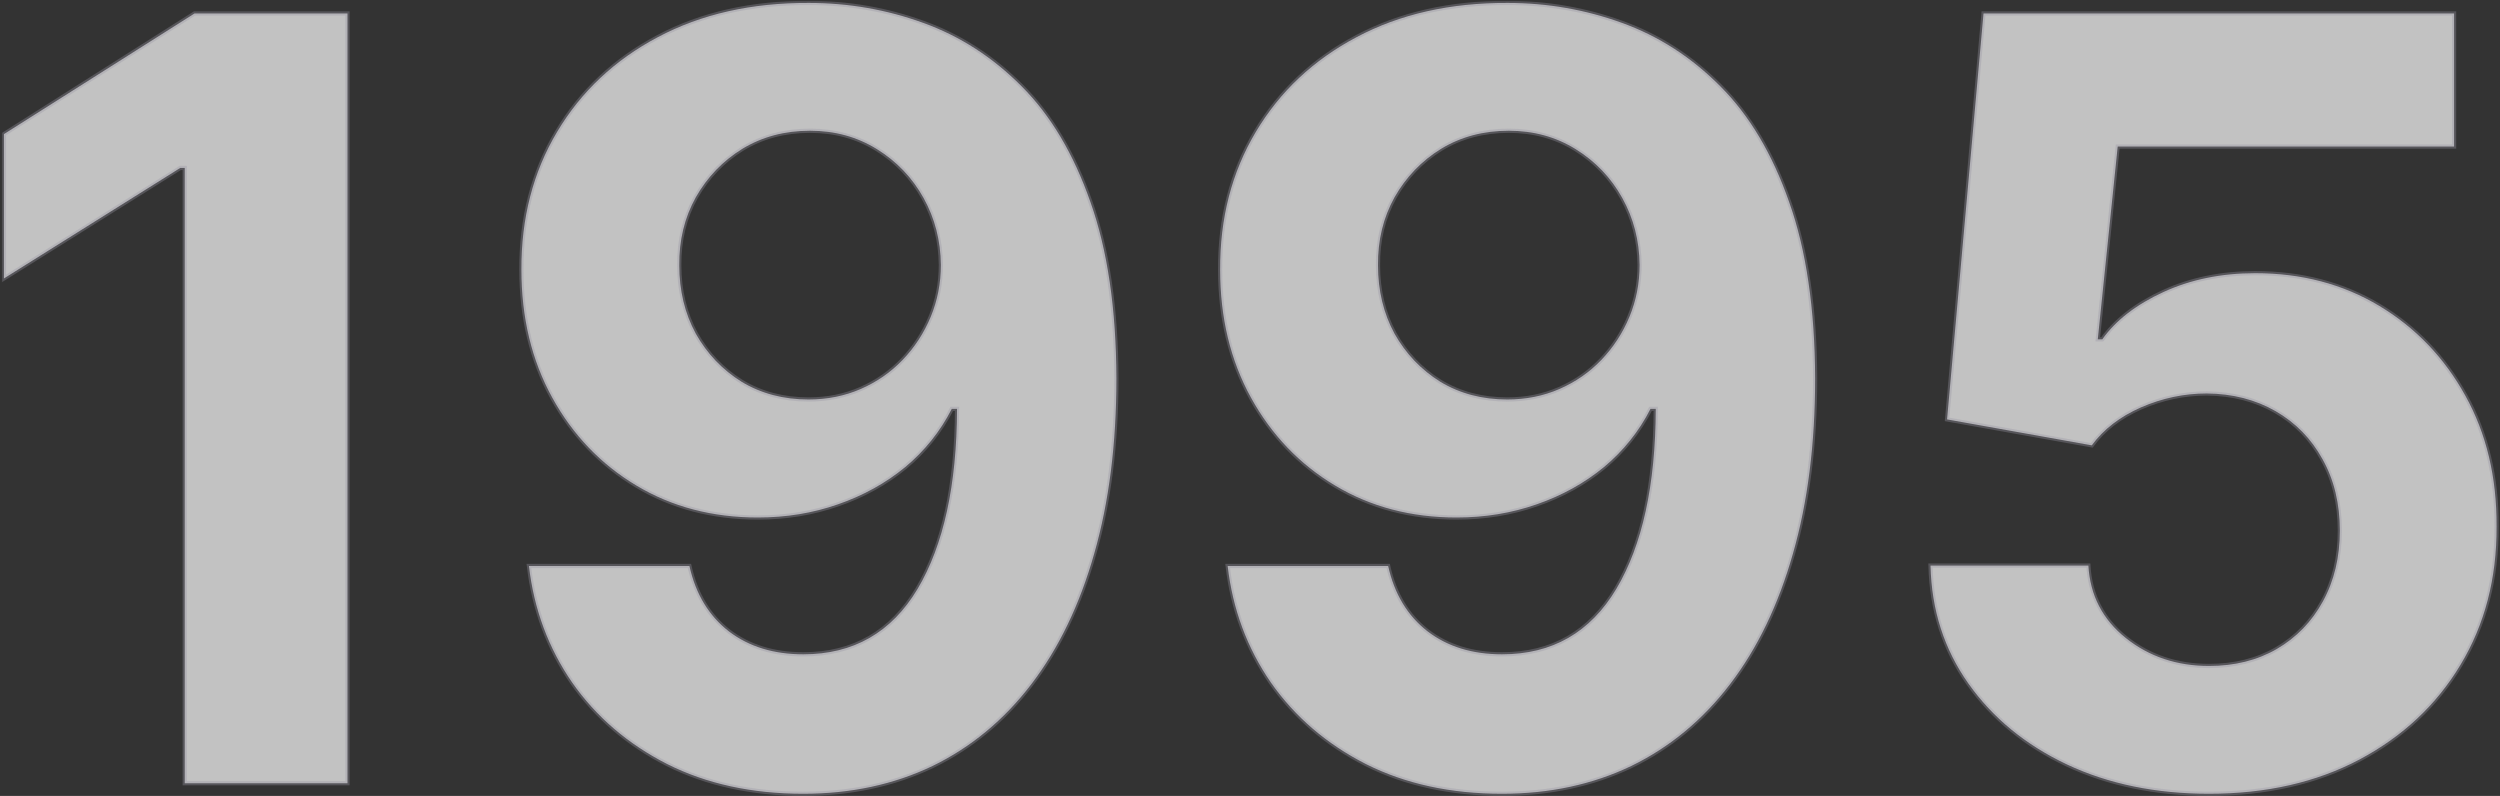 <svg width="1181" height="376" fill="none" xmlns="http://www.w3.org/2000/svg"><rect width="100%" height="100%" fill="#333333" stroke="none"/><mask id="a" maskUnits="userSpaceOnUse" x=".865" y=".39" width="1180" height="376" fill="#000"><path fill="#fff" d="M.865.39h1180v376H.865z"/><path d="M164.152 6.364V370H87.27V79.34h-2.13l-83.276 52.2V63.359L91.887 6.364h72.265zm217.996-4.972c18.702 0 36.695 3.137 53.977 9.41 17.4 6.274 32.907 16.277 46.52 30.008 13.731 13.73 24.562 31.96 32.493 54.687 8.049 22.609 12.133 50.367 12.251 83.274 0 30.895-3.492 58.476-10.476 82.742-6.865 24.148-16.749 44.685-29.652 61.612-12.902 16.927-28.468 29.83-46.697 38.707-18.229 8.76-38.589 13.14-61.08 13.14-24.266 0-45.691-4.676-64.275-14.027-18.585-9.47-33.559-22.313-44.922-38.53-11.246-16.335-18.052-34.683-20.419-55.043h75.816c2.96 13.258 9.174 23.556 18.644 30.895 9.47 7.221 21.188 10.831 35.156 10.831 23.674 0 41.667-10.298 53.977-30.895 12.311-20.715 18.526-49.065 18.644-85.05h-2.486c-5.445 10.654-12.784 19.828-22.017 27.522-9.233 7.575-19.827 13.435-31.783 17.578-11.837 4.143-24.443 6.214-37.819 6.214-21.425 0-40.542-5.03-57.351-15.092-16.809-10.062-30.066-23.911-39.773-41.548-9.706-17.638-14.559-37.761-14.559-60.37-.119-24.384 5.504-46.105 16.867-65.163 11.364-19.058 27.226-33.972 47.586-44.744 20.478-10.89 44.271-16.276 71.378-16.158zm.532 60.37c-11.955 0-22.609 2.84-31.96 8.522-9.233 5.682-16.572 13.317-22.017 22.905-5.327 9.588-7.931 20.301-7.813 32.138 0 11.955 2.605 22.727 7.813 32.315 5.327 9.47 12.547 17.046 21.662 22.727 9.233 5.564 19.768 8.345 31.605 8.345 8.878 0 17.105-1.657 24.68-4.971 7.576-3.314 14.146-7.872 19.709-13.672 5.682-5.919 10.121-12.725 13.317-20.419 3.196-7.694 4.794-15.862 4.794-24.503-.118-11.482-2.841-22.017-8.168-31.605-5.326-9.588-12.665-17.282-22.017-23.082-9.351-5.8-19.886-8.7-31.605-8.7zm329.546-60.37c18.702 0 36.695 3.137 53.977 9.41 17.401 6.274 32.907 16.277 46.52 30.008 13.731 13.73 24.562 31.96 32.493 54.687 8.049 22.609 12.133 50.367 12.251 83.274 0 30.895-3.492 58.476-10.476 82.742-6.865 24.148-16.749 44.685-29.652 61.612-12.902 16.927-28.468 29.83-46.697 38.707-18.229 8.76-38.589 13.14-61.08 13.14-24.266 0-45.691-4.676-64.275-14.027-18.585-9.47-33.558-22.313-44.922-38.53-11.245-16.335-18.052-34.683-20.419-55.043h75.817c2.959 13.258 9.173 23.556 18.643 30.895 9.47 7.221 21.189 10.831 35.156 10.831 23.675 0 41.667-10.298 53.978-30.895 12.31-20.715 18.525-49.065 18.643-85.05h-2.486c-5.445 10.654-12.784 19.828-22.017 27.522-9.233 7.575-19.827 13.435-31.782 17.578-11.838 4.143-24.444 6.214-37.82 6.214-21.425 0-40.542-5.03-57.351-15.092-16.809-10.062-30.066-23.911-39.773-41.548-9.706-17.638-14.559-37.761-14.559-60.37-.119-24.384 5.504-46.105 16.868-65.163 11.363-19.058 27.225-33.972 47.585-44.744 20.478-10.89 44.271-16.276 71.378-16.158zm.532 60.37c-11.955 0-22.609 2.84-31.96 8.522-9.233 5.682-16.572 13.317-22.017 22.905-5.327 9.588-7.931 20.301-7.812 32.138 0 11.955 2.604 22.727 7.812 32.315 5.327 9.47 12.547 17.046 21.662 22.727 9.233 5.564 19.768 8.345 31.605 8.345 8.878 0 17.105-1.657 24.681-4.971 7.575-3.314 14.145-7.872 19.708-13.672 5.682-5.919 10.121-12.725 13.317-20.419 3.196-7.694 4.794-15.862 4.794-24.503-.118-11.482-2.841-22.017-8.168-31.605-5.326-9.588-12.665-17.282-22.017-23.082-9.351-5.8-19.886-8.7-31.605-8.7zm330.792 313.21c-25.1 0-47.47-4.617-67.12-13.85-19.531-9.233-35.038-21.958-46.52-38.175-11.482-16.216-17.459-34.801-17.933-55.752h74.574c.829 14.086 6.747 25.509 17.759 34.268 11.01 8.76 24.09 13.139 39.24 13.139 12.07 0 22.72-2.663 31.96-7.99 9.35-5.445 16.63-12.961 21.84-22.55 5.32-9.706 7.99-20.833 7.99-33.38 0-12.784-2.73-24.03-8.17-33.736-5.33-9.706-12.73-17.282-22.2-22.727-9.47-5.445-20.3-8.227-32.49-8.345-10.65 0-21.01 2.189-31.07 6.569-9.94 4.38-17.698 10.358-23.261 17.933l-68.359-12.251L937.013 6.364h222.297v62.855H1000.4l-9.41 91.086h2.131c6.392-8.996 16.039-16.453 28.939-22.372 12.9-5.918 27.35-8.878 43.33-8.878 21.89 0 41.43 5.15 58.59 15.448 17.16 10.298 30.72 24.444 40.66 42.436 9.94 17.874 14.86 38.471 14.74 61.79.12 24.503-5.57 46.283-17.05 65.341-11.36 18.939-27.28 33.854-47.76 44.744-20.36 10.772-44.03 16.158-71.02 16.158z"/></mask><path d="M164.152 6.364V370H87.27V79.34h-2.13l-83.276 52.2V63.359L91.887 6.364h72.265zm217.996-4.972c18.702 0 36.695 3.137 53.977 9.41 17.4 6.274 32.907 16.277 46.52 30.008 13.731 13.73 24.562 31.96 32.493 54.687 8.049 22.609 12.133 50.367 12.251 83.274 0 30.895-3.492 58.476-10.476 82.742-6.865 24.148-16.749 44.685-29.652 61.612-12.902 16.927-28.468 29.83-46.697 38.707-18.229 8.76-38.589 13.14-61.08 13.14-24.266 0-45.691-4.676-64.275-14.027-18.585-9.47-33.559-22.313-44.922-38.53-11.246-16.335-18.052-34.683-20.419-55.043h75.816c2.96 13.258 9.174 23.556 18.644 30.895 9.47 7.221 21.188 10.831 35.156 10.831 23.674 0 41.667-10.298 53.977-30.895 12.311-20.715 18.526-49.065 18.644-85.05h-2.486c-5.445 10.654-12.784 19.828-22.017 27.522-9.233 7.575-19.827 13.435-31.783 17.578-11.837 4.143-24.443 6.214-37.819 6.214-21.425 0-40.542-5.03-57.351-15.092-16.809-10.062-30.066-23.911-39.773-41.548-9.706-17.638-14.559-37.761-14.559-60.37-.119-24.384 5.504-46.105 16.867-65.163 11.364-19.058 27.226-33.972 47.586-44.744 20.478-10.89 44.271-16.276 71.378-16.158zm.532 60.37c-11.955 0-22.609 2.84-31.96 8.522-9.233 5.682-16.572 13.317-22.017 22.905-5.327 9.588-7.931 20.301-7.813 32.138 0 11.955 2.605 22.727 7.813 32.315 5.327 9.47 12.547 17.046 21.662 22.727 9.233 5.564 19.768 8.345 31.605 8.345 8.878 0 17.105-1.657 24.68-4.971 7.576-3.314 14.146-7.872 19.709-13.672 5.682-5.919 10.121-12.725 13.317-20.419 3.196-7.694 4.794-15.862 4.794-24.503-.118-11.482-2.841-22.017-8.168-31.605-5.326-9.588-12.665-17.282-22.017-23.082-9.351-5.8-19.886-8.7-31.605-8.7zm329.546-60.37c18.702 0 36.695 3.137 53.977 9.41 17.401 6.274 32.907 16.277 46.52 30.008 13.731 13.73 24.562 31.96 32.493 54.687 8.049 22.609 12.133 50.367 12.251 83.274 0 30.895-3.492 58.476-10.476 82.742-6.865 24.148-16.749 44.685-29.652 61.612-12.902 16.927-28.468 29.83-46.697 38.707-18.229 8.76-38.589 13.14-61.08 13.14-24.266 0-45.691-4.676-64.275-14.027-18.585-9.47-33.558-22.313-44.922-38.53-11.245-16.335-18.052-34.683-20.419-55.043h75.817c2.959 13.258 9.173 23.556 18.643 30.895 9.47 7.221 21.189 10.831 35.156 10.831 23.675 0 41.667-10.298 53.978-30.895 12.31-20.715 18.525-49.065 18.643-85.05h-2.486c-5.445 10.654-12.784 19.828-22.017 27.522-9.233 7.575-19.827 13.435-31.782 17.578-11.838 4.143-24.444 6.214-37.82 6.214-21.425 0-40.542-5.03-57.351-15.092-16.809-10.062-30.066-23.911-39.773-41.548-9.706-17.638-14.559-37.761-14.559-60.37-.119-24.384 5.504-46.105 16.868-65.163 11.363-19.058 27.225-33.972 47.585-44.744 20.478-10.89 44.271-16.276 71.378-16.158zm.532 60.37c-11.955 0-22.609 2.84-31.96 8.522-9.233 5.682-16.572 13.317-22.017 22.905-5.327 9.588-7.931 20.301-7.812 32.138 0 11.955 2.604 22.727 7.812 32.315 5.327 9.47 12.547 17.046 21.662 22.727 9.233 5.564 19.768 8.345 31.605 8.345 8.878 0 17.105-1.657 24.681-4.971 7.575-3.314 14.145-7.872 19.708-13.672 5.682-5.919 10.121-12.725 13.317-20.419 3.196-7.694 4.794-15.862 4.794-24.503-.118-11.482-2.841-22.017-8.168-31.605-5.326-9.588-12.665-17.282-22.017-23.082-9.351-5.8-19.886-8.7-31.605-8.7zm330.792 313.21c-25.1 0-47.47-4.617-67.12-13.85-19.531-9.233-35.038-21.958-46.52-38.175-11.482-16.216-17.459-34.801-17.933-55.752h74.574c.829 14.086 6.747 25.509 17.759 34.268 11.01 8.76 24.09 13.139 39.24 13.139 12.07 0 22.72-2.663 31.96-7.99 9.35-5.445 16.63-12.961 21.84-22.55 5.32-9.706 7.99-20.833 7.99-33.38 0-12.784-2.73-24.03-8.17-33.736-5.33-9.706-12.73-17.282-22.2-22.727-9.47-5.445-20.3-8.227-32.49-8.345-10.65 0-21.01 2.189-31.07 6.569-9.94 4.38-17.698 10.358-23.261 17.933l-68.359-12.251L937.013 6.364h222.297v62.855H1000.4l-9.41 91.086h2.131c6.392-8.996 16.039-16.453 28.939-22.372 12.9-5.918 27.35-8.878 43.33-8.878 21.89 0 41.43 5.15 58.59 15.448 17.16 10.298 30.72 24.444 40.66 42.436 9.94 17.874 14.86 38.471 14.74 61.79.12 24.503-5.57 46.283-17.05 65.341-11.36 18.939-27.28 33.854-47.76 44.744-20.36 10.772-44.03 16.158-71.02 16.158z" fill="#fff" fill-opacity=".7"/><path d="M164.152 6.364V370H87.27V79.34h-2.13l-83.276 52.2V63.359L91.887 6.364h72.265zm217.996-4.972c18.702 0 36.695 3.137 53.977 9.41 17.4 6.274 32.907 16.277 46.52 30.008 13.731 13.73 24.562 31.96 32.493 54.687 8.049 22.609 12.133 50.367 12.251 83.274 0 30.895-3.492 58.476-10.476 82.742-6.865 24.148-16.749 44.685-29.652 61.612-12.902 16.927-28.468 29.83-46.697 38.707-18.229 8.76-38.589 13.14-61.08 13.14-24.266 0-45.691-4.676-64.275-14.027-18.585-9.47-33.559-22.313-44.922-38.53-11.246-16.335-18.052-34.683-20.419-55.043h75.816c2.96 13.258 9.174 23.556 18.644 30.895 9.47 7.221 21.188 10.831 35.156 10.831 23.674 0 41.667-10.298 53.977-30.895 12.311-20.715 18.526-49.065 18.644-85.05h-2.486c-5.445 10.654-12.784 19.828-22.017 27.522-9.233 7.575-19.827 13.435-31.783 17.578-11.837 4.143-24.443 6.214-37.819 6.214-21.425 0-40.542-5.03-57.351-15.092-16.809-10.062-30.066-23.911-39.773-41.548-9.706-17.638-14.559-37.761-14.559-60.37-.119-24.384 5.504-46.105 16.867-65.163 11.364-19.058 27.226-33.972 47.586-44.744 20.478-10.89 44.271-16.276 71.378-16.158zm.532 60.37c-11.955 0-22.609 2.84-31.96 8.522-9.233 5.682-16.572 13.317-22.017 22.905-5.327 9.588-7.931 20.301-7.813 32.138 0 11.955 2.605 22.727 7.813 32.315 5.327 9.47 12.547 17.046 21.662 22.727 9.233 5.564 19.768 8.345 31.605 8.345 8.878 0 17.105-1.657 24.68-4.971 7.576-3.314 14.146-7.872 19.709-13.672 5.682-5.919 10.121-12.725 13.317-20.419 3.196-7.694 4.794-15.862 4.794-24.503-.118-11.482-2.841-22.017-8.168-31.605-5.326-9.588-12.665-17.282-22.017-23.082-9.351-5.8-19.886-8.7-31.605-8.7zm329.546-60.37c18.702 0 36.695 3.137 53.977 9.41 17.401 6.274 32.907 16.277 46.52 30.008 13.731 13.73 24.562 31.96 32.493 54.687 8.049 22.609 12.133 50.367 12.251 83.274 0 30.895-3.492 58.476-10.476 82.742-6.865 24.148-16.749 44.685-29.652 61.612-12.902 16.927-28.468 29.83-46.697 38.707-18.229 8.76-38.589 13.14-61.08 13.14-24.266 0-45.691-4.676-64.275-14.027-18.585-9.47-33.558-22.313-44.922-38.53-11.245-16.335-18.052-34.683-20.419-55.043h75.817c2.959 13.258 9.173 23.556 18.643 30.895 9.47 7.221 21.189 10.831 35.156 10.831 23.675 0 41.667-10.298 53.978-30.895 12.31-20.715 18.525-49.065 18.643-85.05h-2.486c-5.445 10.654-12.784 19.828-22.017 27.522-9.233 7.575-19.827 13.435-31.782 17.578-11.838 4.143-24.444 6.214-37.82 6.214-21.425 0-40.542-5.03-57.351-15.092-16.809-10.062-30.066-23.911-39.773-41.548-9.706-17.638-14.559-37.761-14.559-60.37-.119-24.384 5.504-46.105 16.868-65.163 11.363-19.058 27.225-33.972 47.585-44.744 20.478-10.89 44.271-16.276 71.378-16.158zm.532 60.37c-11.955 0-22.609 2.84-31.96 8.522-9.233 5.682-16.572 13.317-22.017 22.905-5.327 9.588-7.931 20.301-7.812 32.138 0 11.955 2.604 22.727 7.812 32.315 5.327 9.47 12.547 17.046 21.662 22.727 9.233 5.564 19.768 8.345 31.605 8.345 8.878 0 17.105-1.657 24.681-4.971 7.575-3.314 14.145-7.872 19.708-13.672 5.682-5.919 10.121-12.725 13.317-20.419 3.196-7.694 4.794-15.862 4.794-24.503-.118-11.482-2.841-22.017-8.168-31.605-5.326-9.588-12.665-17.282-22.017-23.082-9.351-5.8-19.886-8.7-31.605-8.7zm330.792 313.21c-25.1 0-47.47-4.617-67.12-13.85-19.531-9.233-35.038-21.958-46.52-38.175-11.482-16.216-17.459-34.801-17.933-55.752h74.574c.829 14.086 6.747 25.509 17.759 34.268 11.01 8.76 24.09 13.139 39.24 13.139 12.07 0 22.72-2.663 31.96-7.99 9.35-5.445 16.63-12.961 21.84-22.55 5.32-9.706 7.99-20.833 7.99-33.38 0-12.784-2.73-24.03-8.17-33.736-5.33-9.706-12.73-17.282-22.2-22.727-9.47-5.445-20.3-8.227-32.49-8.345-10.65 0-21.01 2.189-31.07 6.569-9.94 4.38-17.698 10.358-23.261 17.933l-68.359-12.251L937.013 6.364h222.297v62.855H1000.4l-9.41 91.086h2.131c6.392-8.996 16.039-16.453 28.939-22.372 12.9-5.918 27.35-8.878 43.33-8.878 21.89 0 41.43 5.15 58.59 15.448 17.16 10.298 30.72 24.444 40.66 42.436 9.94 17.874 14.86 38.471 14.74 61.79.12 24.503-5.57 46.283-17.05 65.341-11.36 18.939-27.28 33.854-47.76 44.744-20.36 10.772-44.03 16.158-71.02 16.158z" stroke="#9796A5" stroke-opacity=".35" stroke-width="2" mask="url(#a)"/></svg>